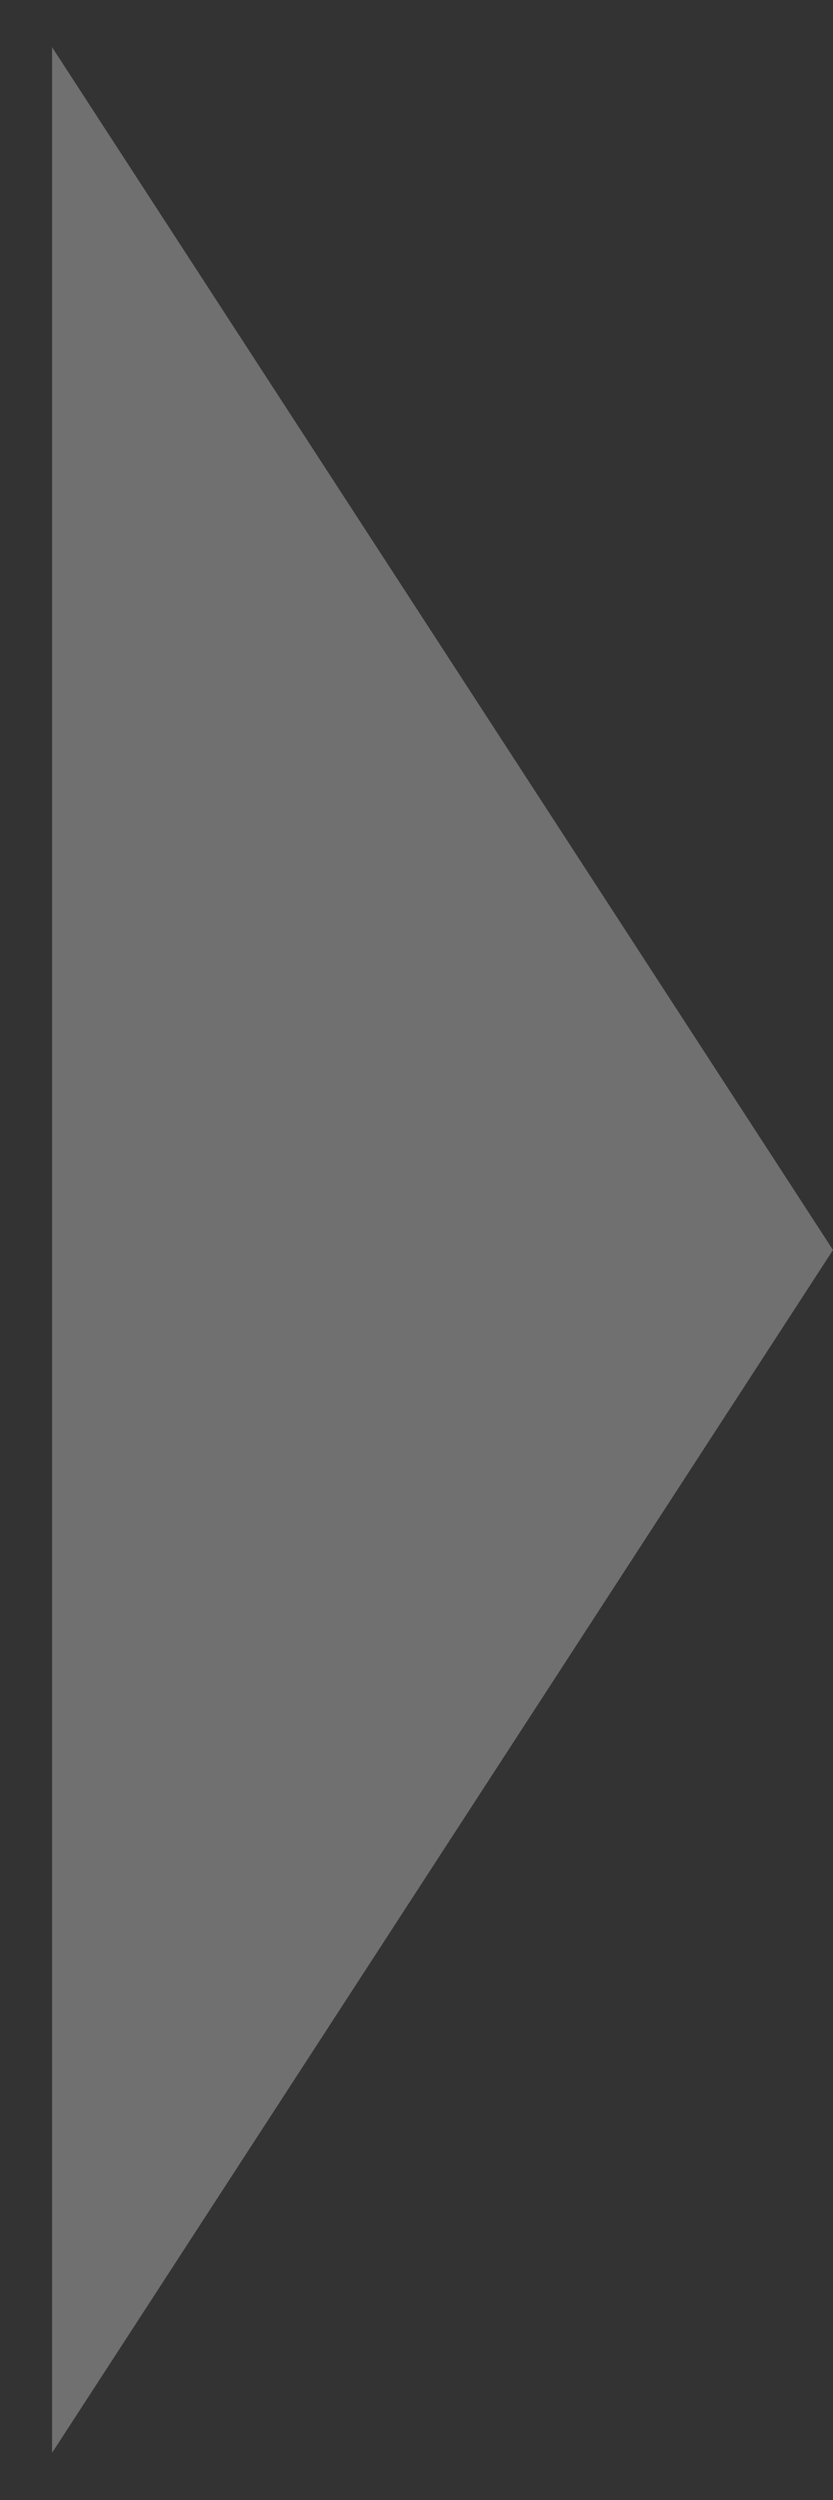 <svg width="12" height="36" viewBox="0 0 12 36" fill="none" xmlns="http://www.w3.org/2000/svg">
<rect x="0" y="0" width="12" height="36" fill="#333333" stroke="none"/>
<path opacity="0.3" d="M12 18L0.75 35.321L0.75 0.679L12 18Z" fill="white"/>
</svg>
